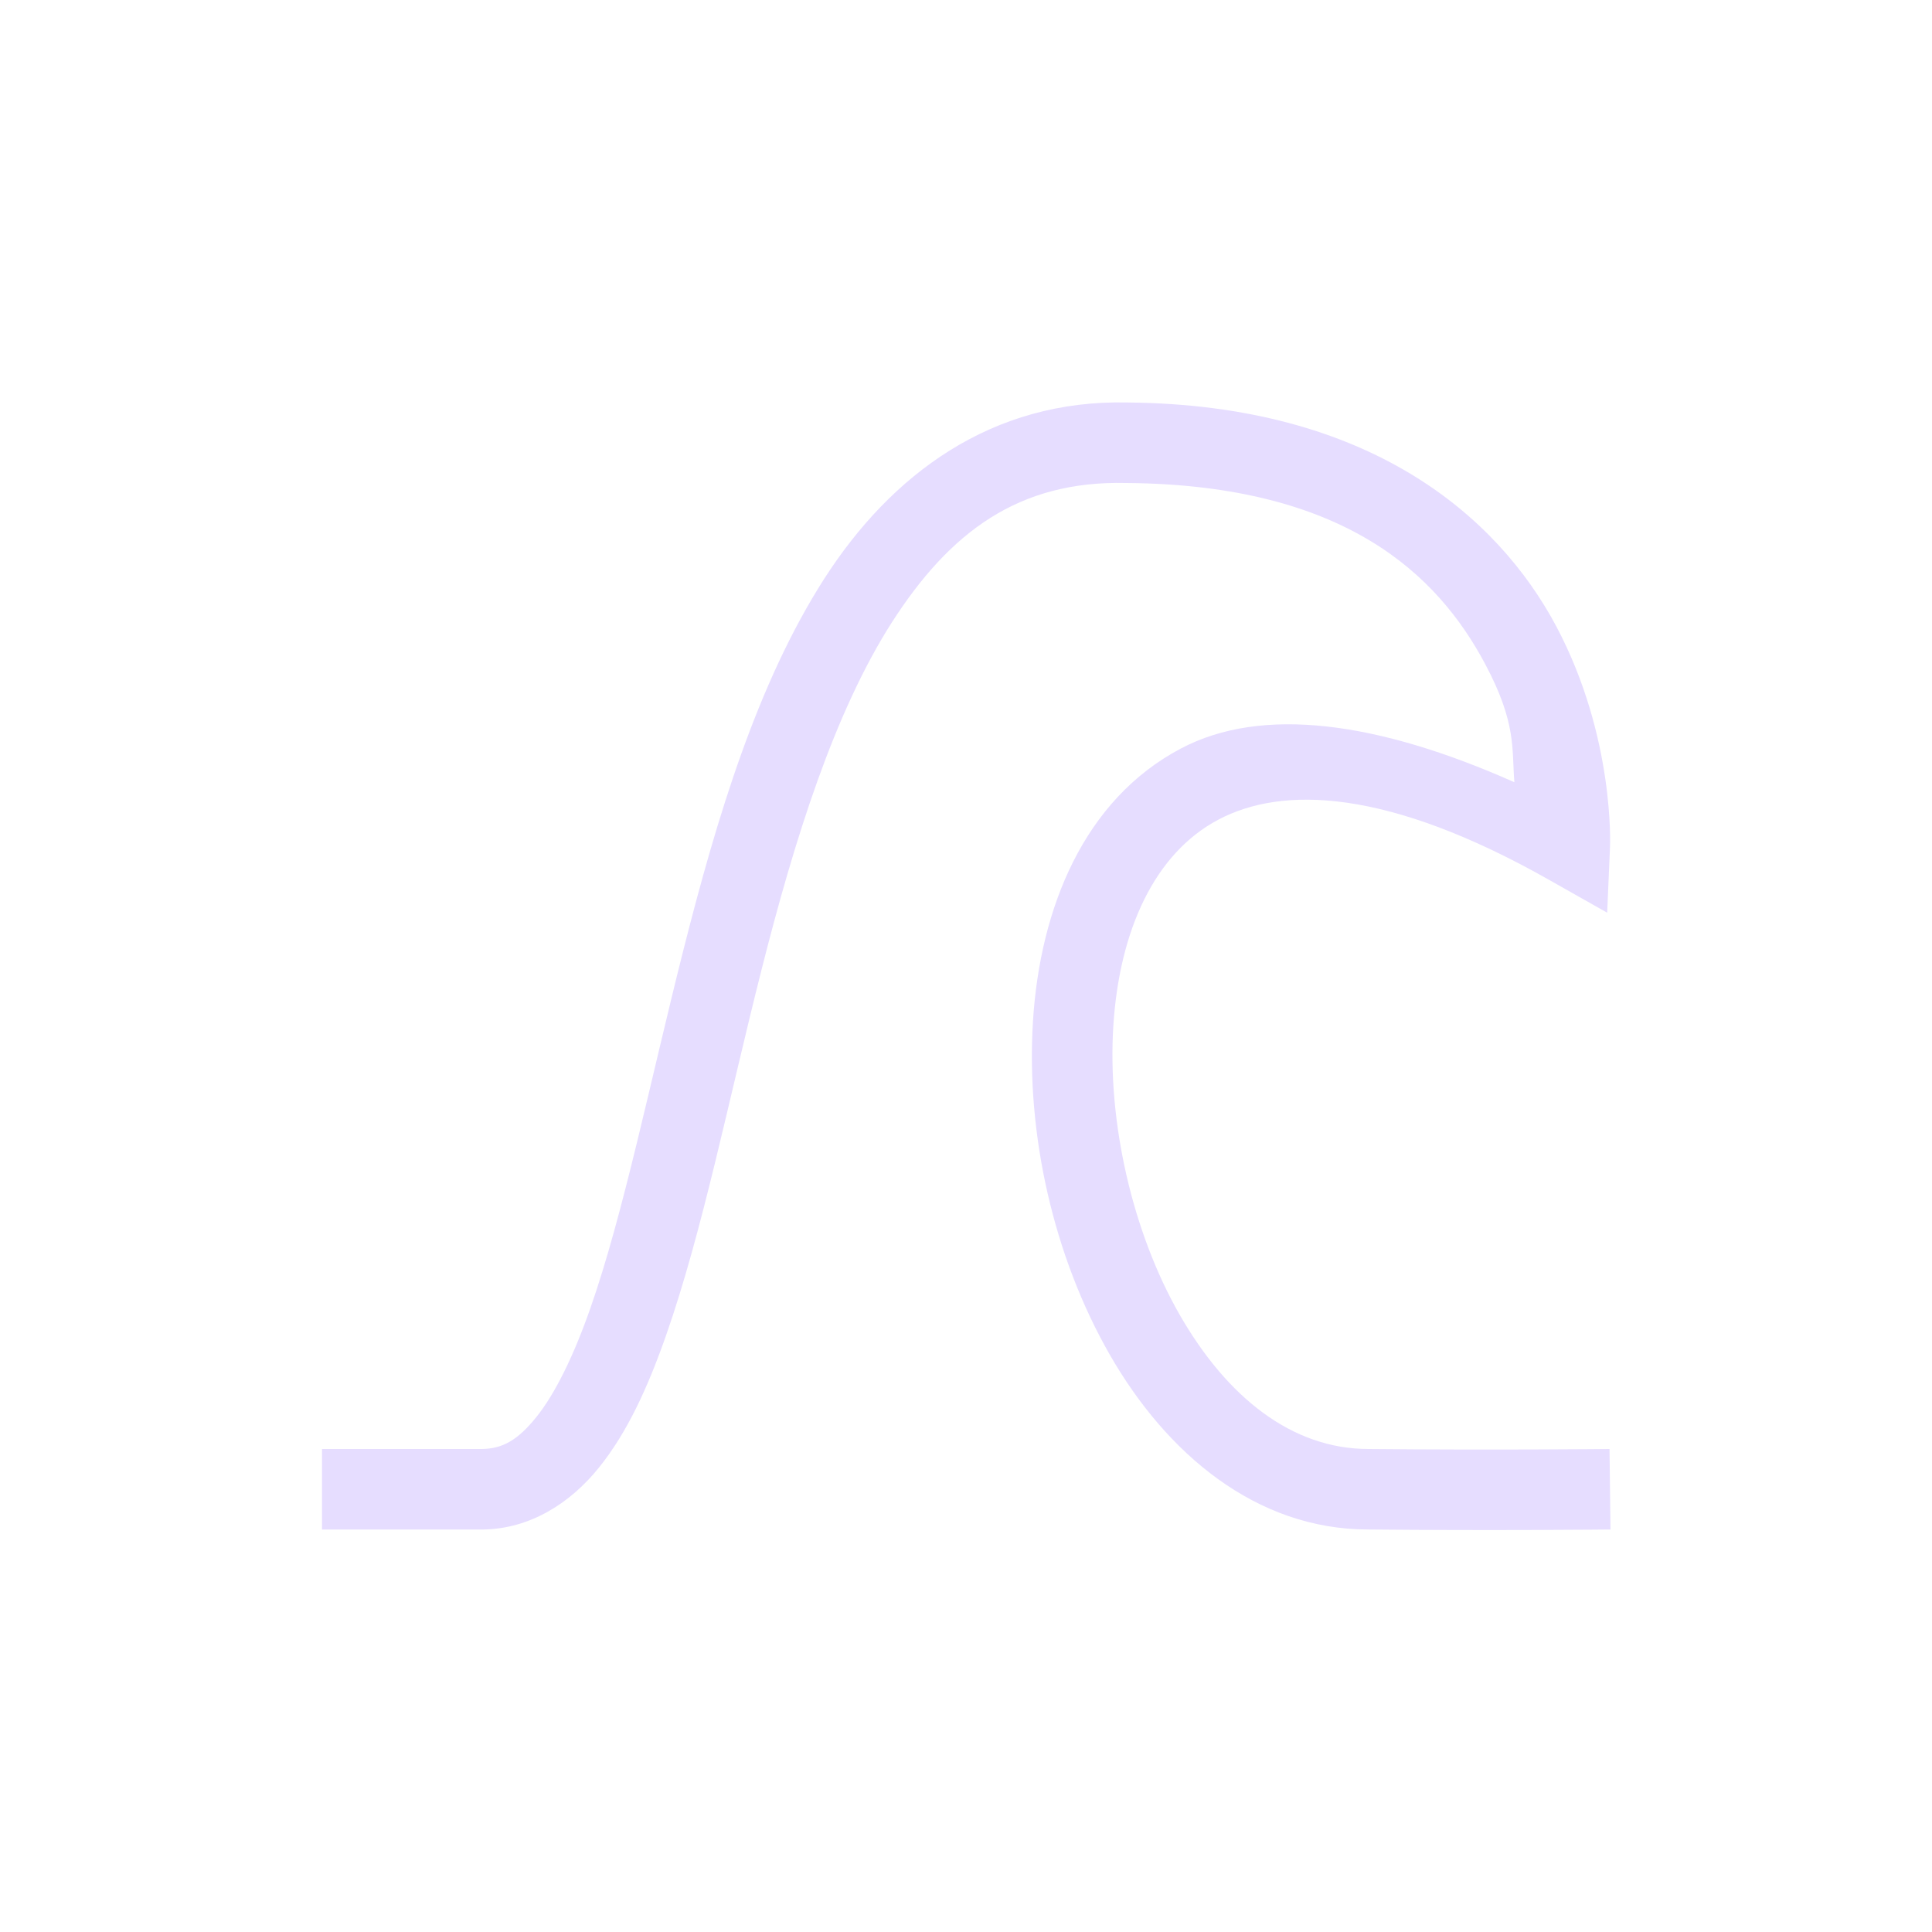 <svg xmlns="http://www.w3.org/2000/svg" viewBox="0 0 24 24">
 <defs>
  <style id="current-color-scheme" type="text/css">
   .ColorScheme-Text { color:#e6ddff; }
  </style>
 </defs>
 <path fill="#e6ddff" class="ColorScheme-Text" d="M 14.01 5 C 12.315 4.96 11.069 5.896 10.238 7.191 C 9.407 8.488 8.907 10.153 8.49 11.799 C 8.074 13.445 7.745 15.079 7.332 16.256 C 7.126 16.844 6.895 17.315 6.662 17.604 C 6.43 17.892 6.243 17.995 5.99 18 C 5.13 18 4 18 4 18 L 4 19 C 4 19 5.137 19 6 19 L 6.004 19 L 6.01 19 C 6.59 18.989 7.089 18.669 7.441 18.23 C 7.794 17.792 8.049 17.231 8.275 16.586 C 8.727 15.297 9.052 13.657 9.461 12.043 C 9.869 10.429 10.364 8.848 11.08 7.73 C 11.797 6.613 12.651 5.968 13.988 6 L 13.992 6 L 13.996 6 C 16.709 6.022 17.86 7.139 18.451 8.252 C 18.84 8.984 18.779 9.301 18.812 9.717 C 17.113 8.962 15.677 8.765 14.668 9.299 C 13.466 9.934 12.92 11.279 12.832 12.684 C 12.744 14.089 13.088 15.611 13.787 16.83 C 14.486 18.049 15.596 19.001 17 19 C 18.548 19.015 20.006 19 20.006 19 L 19.994 18 C 19.994 18 18.543 18.015 17.004 18 L 17.002 18 L 17 18 C 16.048 18 15.242 17.357 14.654 16.332 C 14.067 15.307 13.755 13.937 13.83 12.746 C 13.905 11.555 14.344 10.6 15.135 10.182 C 15.926 9.763 17.232 9.789 19.254 10.936 L 19.965 11.338 L 20 10.521 C 20 10.521 20.064 9.159 19.334 7.783 C 18.604 6.409 17.008 5.027 14.012 5 L 14.01 5 z"/>
</svg>
